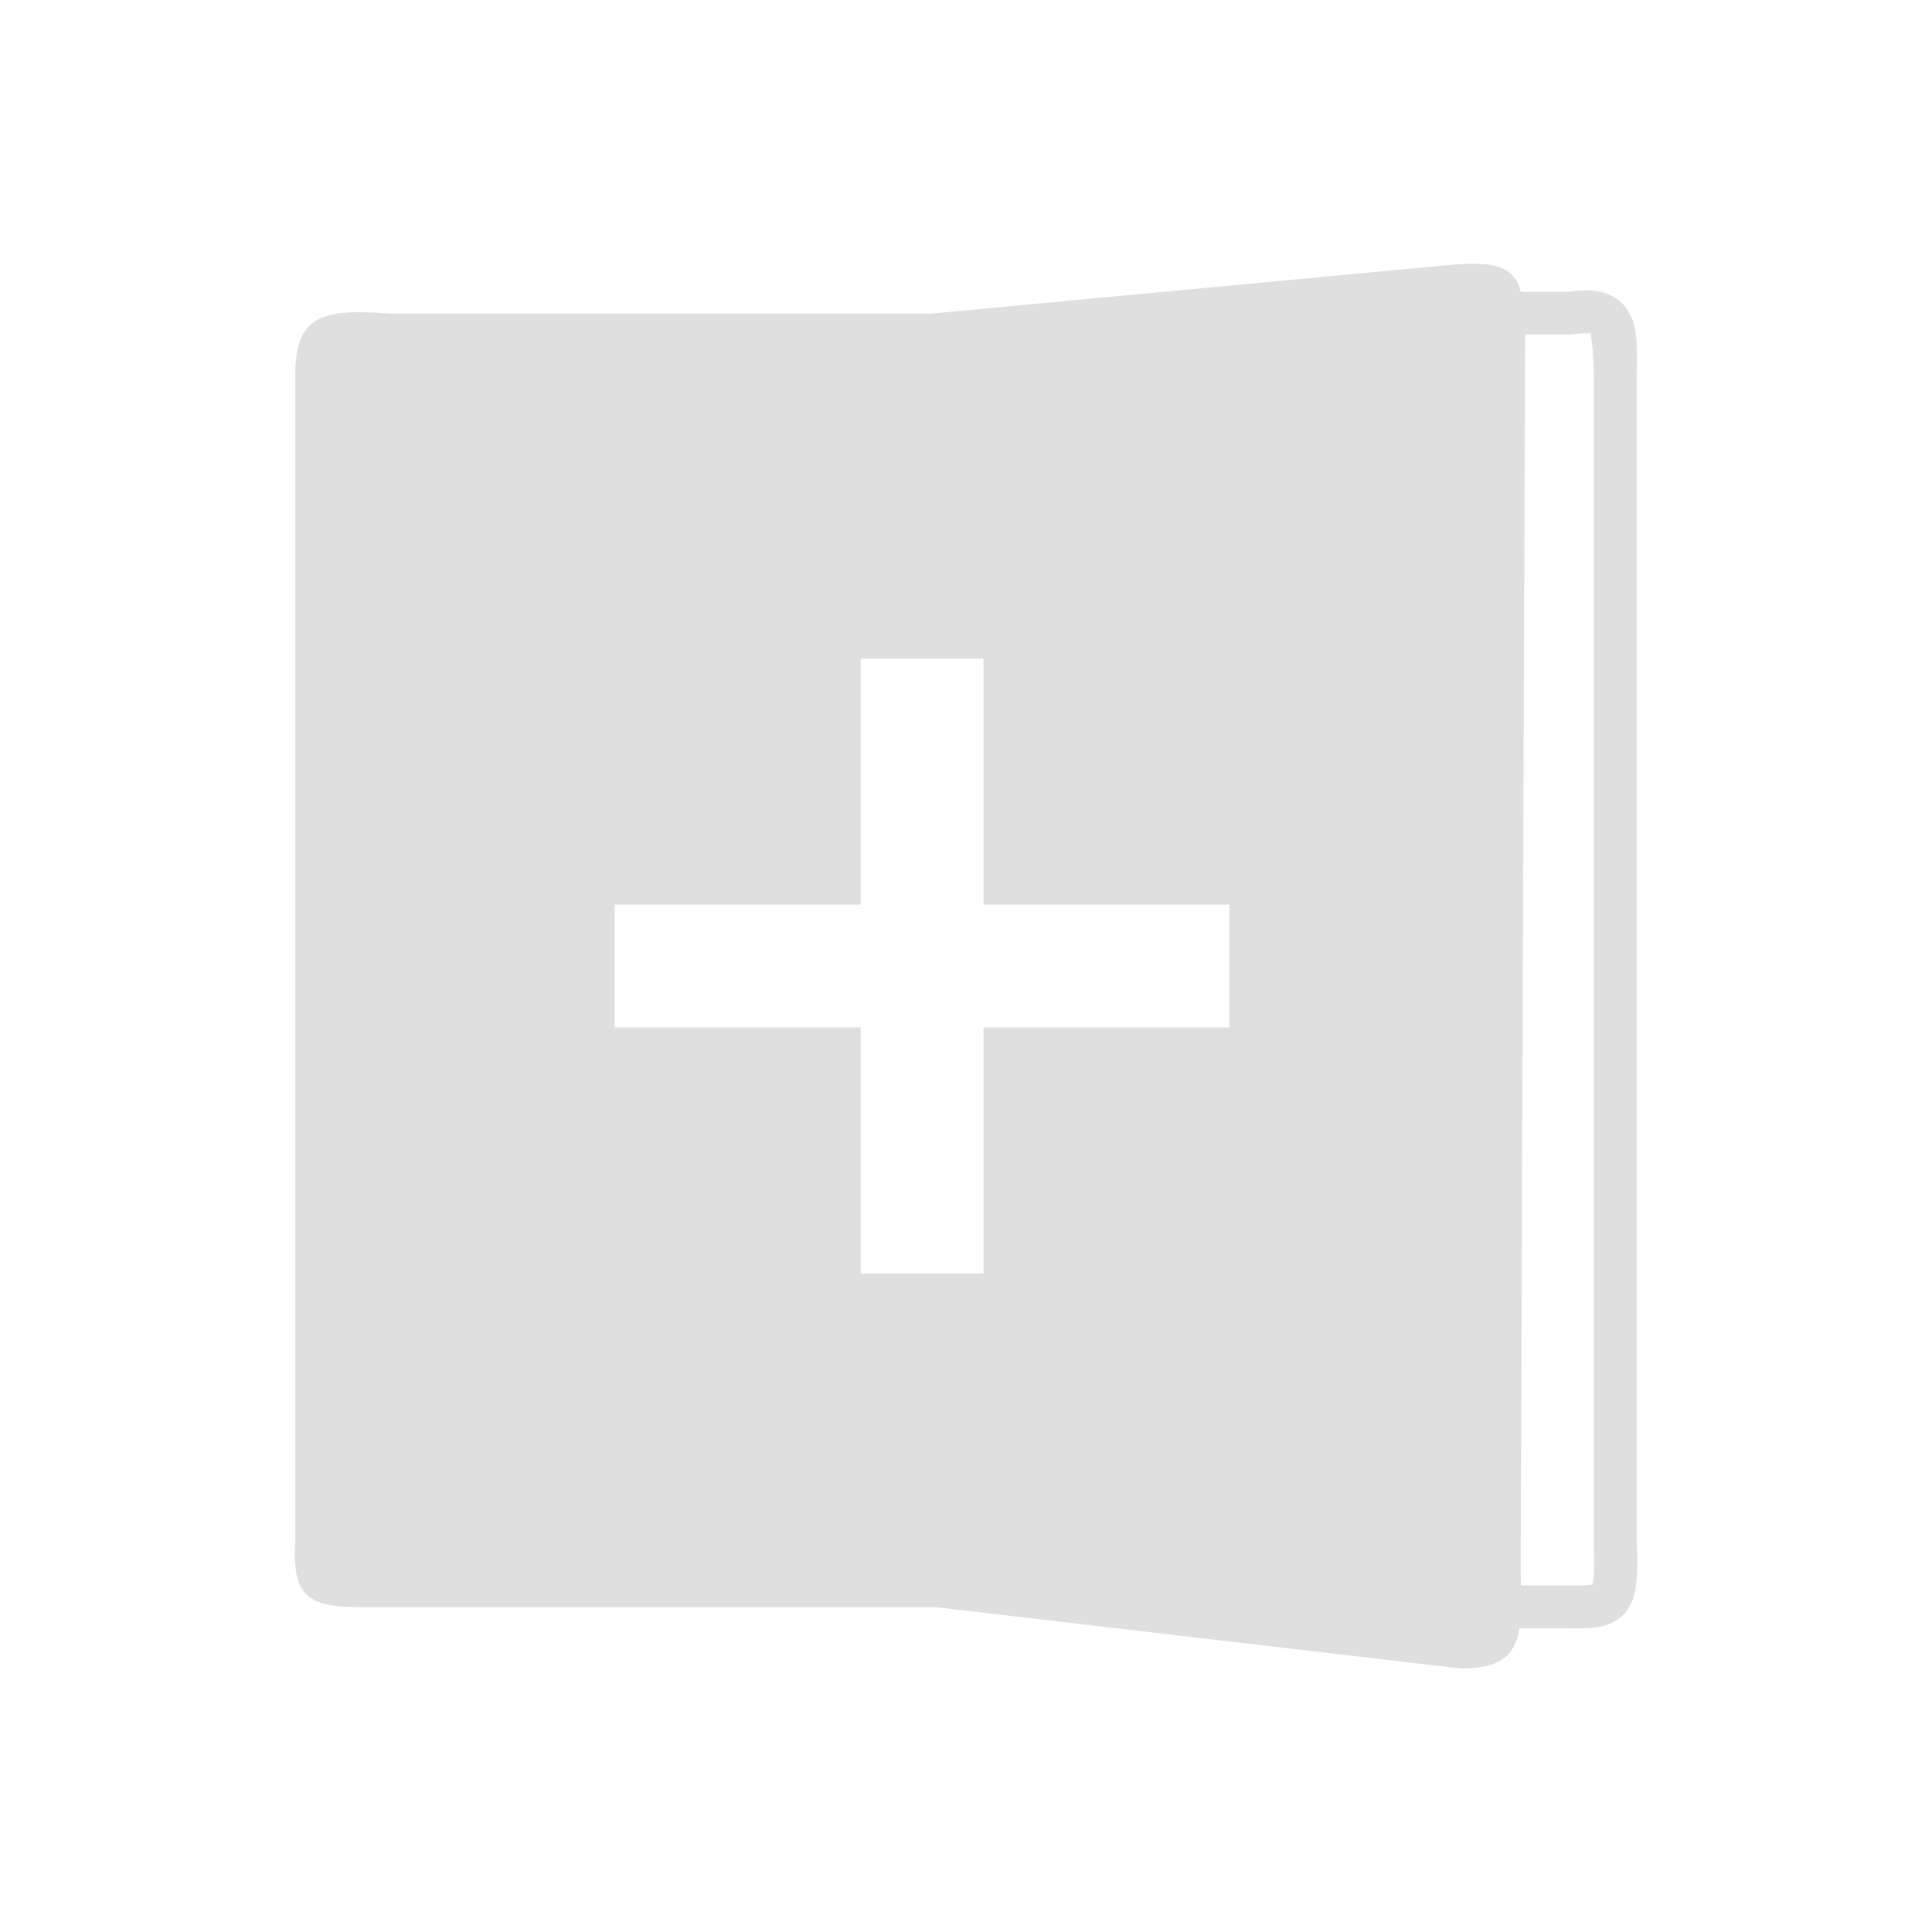 <?xml version="1.0" encoding="UTF-8"?>
<svg viewBox="0 0 22 22" xmlns="http://www.w3.org/2000/svg">
 <path d="m16.586 3.01-5.98.561h-6.172c-.763-.057-1.072.014-1.072.705v13.285c-.048.758.268.742 1.01.742h6.301l5.965.697c.46 0 .615-.158.664-.457h.541c.123 0 .226.005.332-.012.106-.014.234-.056.324-.158.09-.102.121-.226.135-.355.014-.126.012-.273.004-.461v-.012-13.275c0-.35.026-.57-.135-.781-.081-.105-.216-.161-.33-.176-.106-.013-.21-.006-.33.01h-.525c-.068-.256-.241-.35-.73-.312zm1.529.775c.006.005.027.015 0 .012-.01-.008.033.142.033.475v13.289.006c.008.185.007.319-.002.4-.009.081-.026.097-.016.086.01-.011.027-.01-.021-.006-.048.007-.142.006-.268.006h-.521c-.003-.054-0-.094-.004-.152l.051-14.053c-0-.016-.002-.024-.002-.039h.49.012c.122-.013.209-.016.246-.012h.002c0.0 0-0-.012 0-.012zm-8.314 3.715h1.398v2.801h2.801v1.398h-2.801v2.801h-1.398v-2.801h-2.801v-1.398h2.801z" fill="#dfdfdf"/>
</svg>
